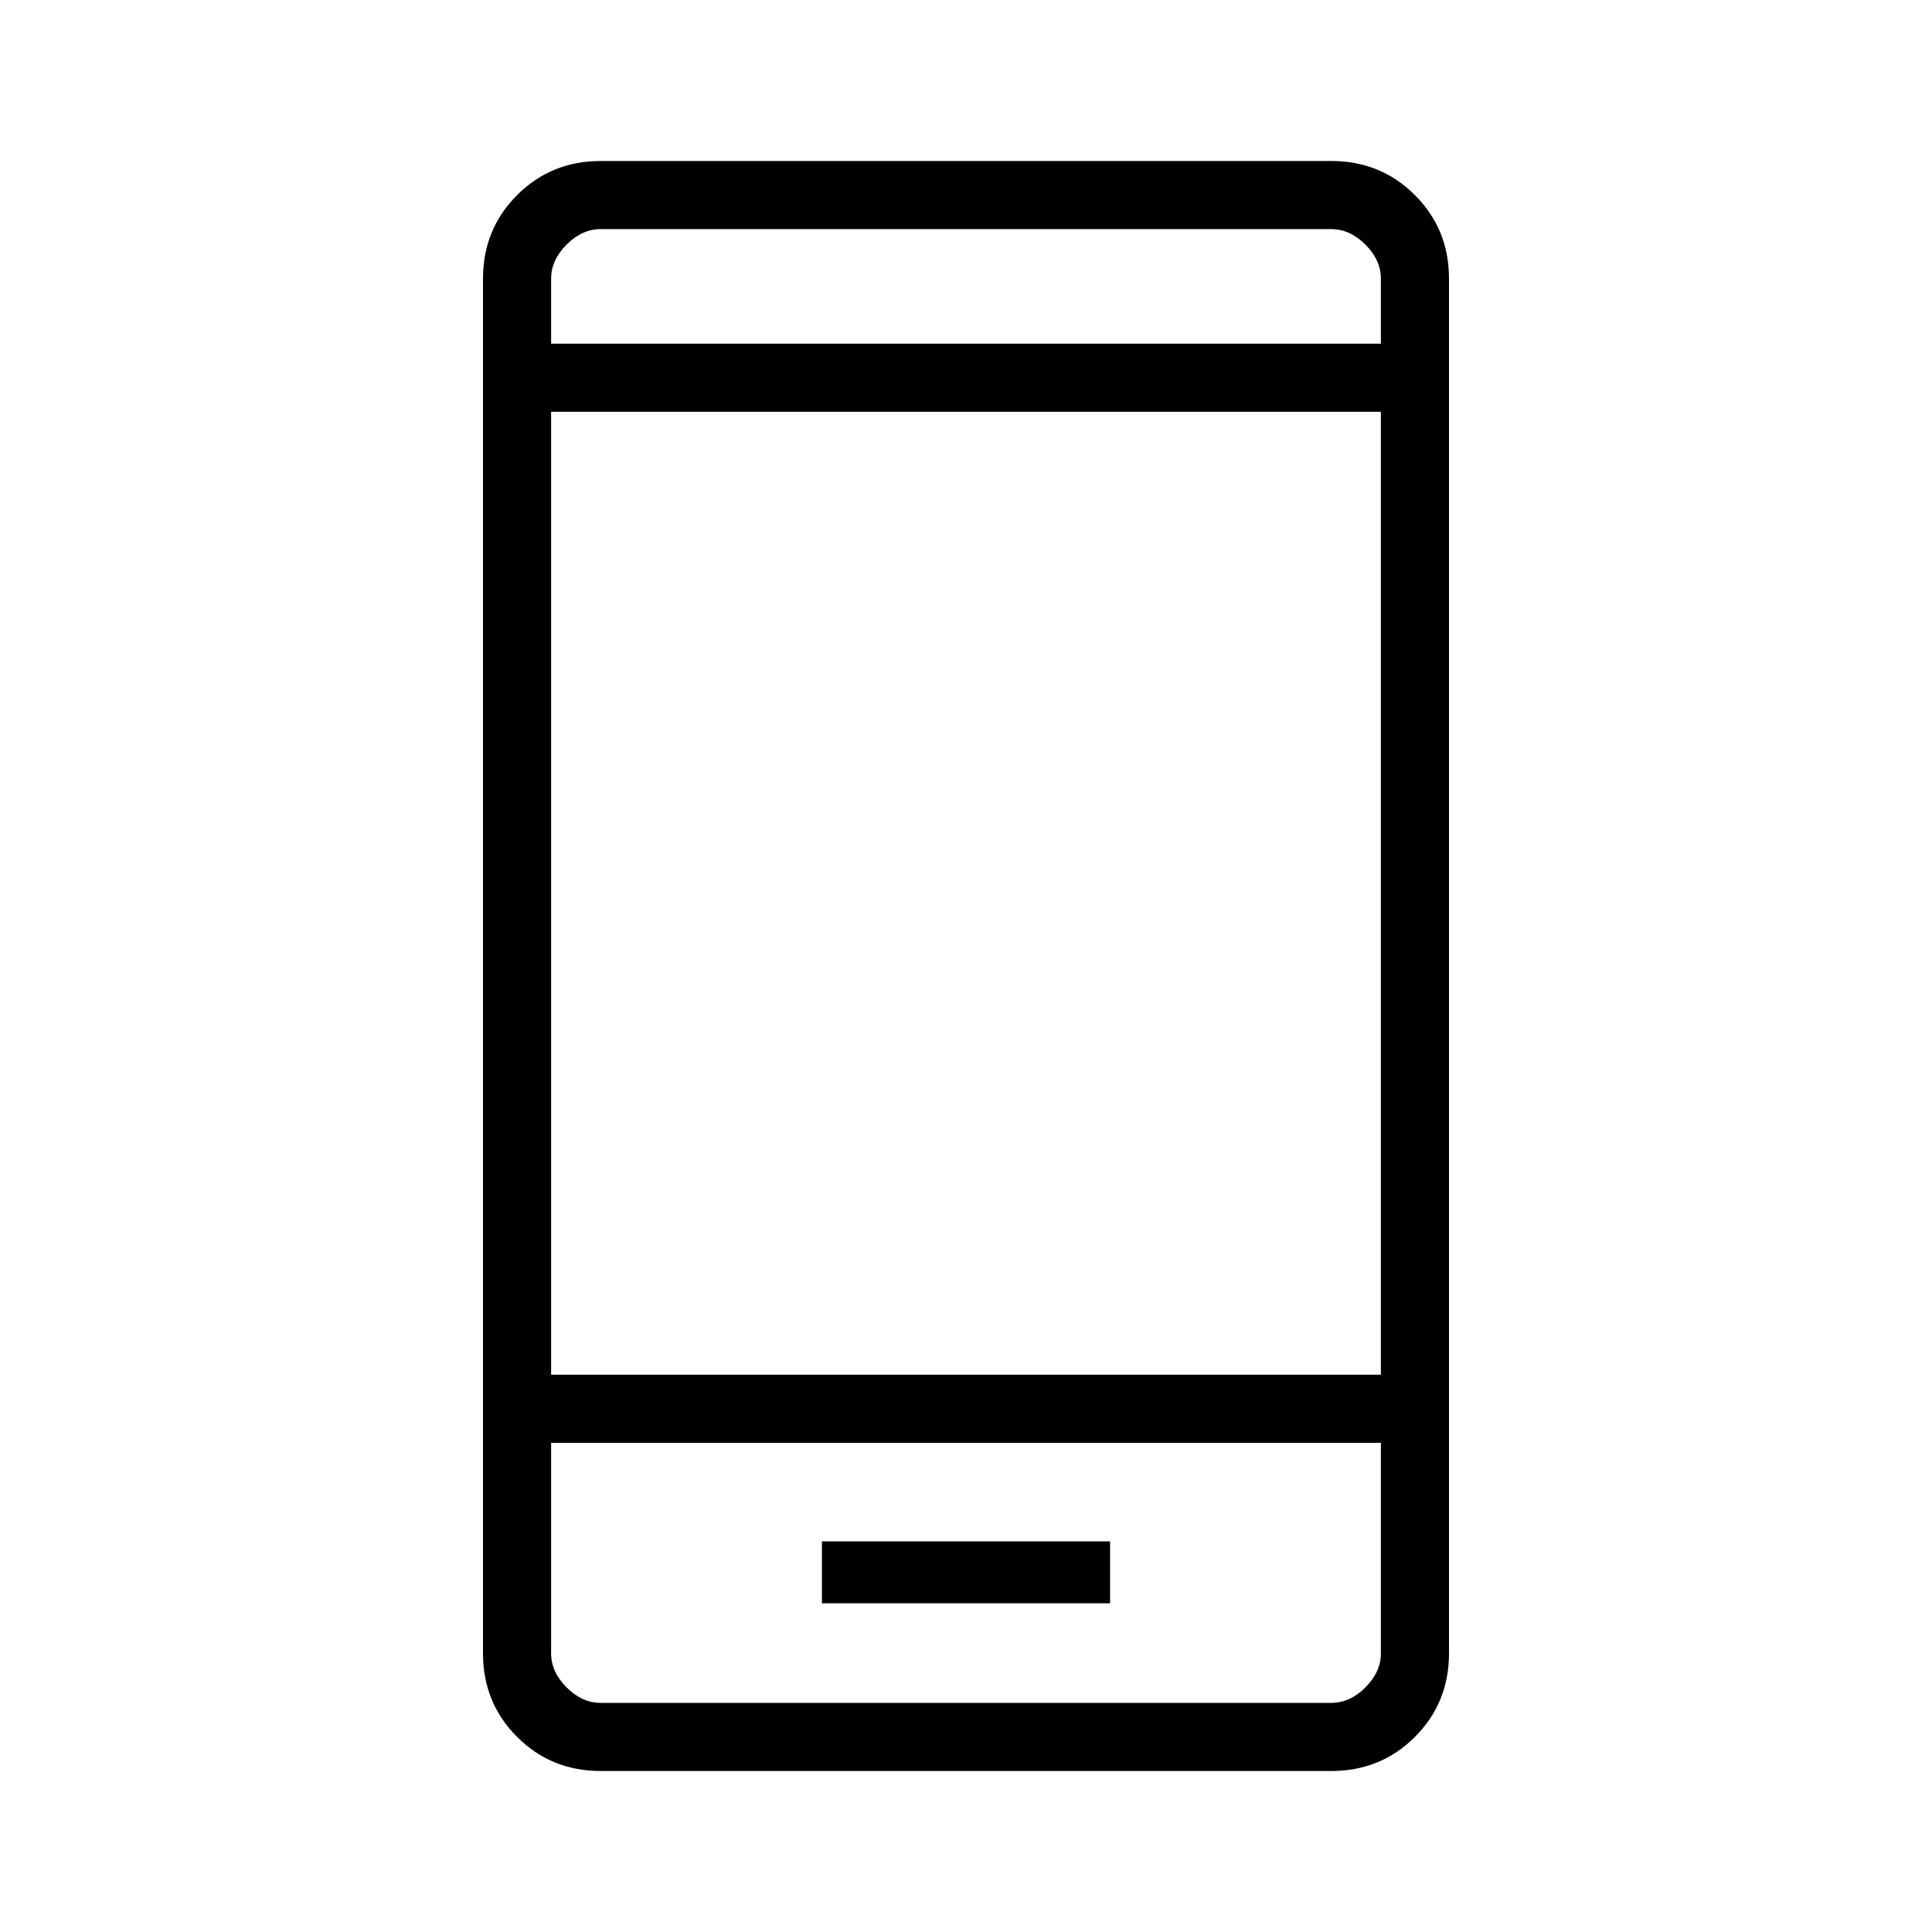 <svg xmlns="http://www.w3.org/2000/svg" height="40" viewBox="0 -960 960 960" width="40"><path d="M408.41-163.333h143.18v-30.769H408.41v30.769ZM298.461-80q-24.577 0-41.519-16.942Q240-113.884 240-138.461v-683.078q0-24.577 16.942-41.519Q273.884-880 298.461-880h363.078q24.577 0 41.519 16.942Q720-846.116 720-821.539v683.078q0 24.577-16.942 41.519Q686.116-80 661.539-80H298.461Zm-24.615-163.076v104.615q0 9.231 7.692 16.923 7.692 7.692 16.923 7.692h363.078q9.231 0 16.923-7.692 7.692-7.692 7.692-16.923v-104.615H273.846Zm0-33.846h412.308v-478.463H273.846v478.463Zm0-512.309h412.308v-32.308q0-9.231-7.692-16.923-7.692-7.692-16.923-7.692H298.461q-9.231 0-16.923 7.692-7.692 7.692-7.692 16.923v32.308Zm0 546.155v129.23-129.23Zm0-546.155V-846.154v56.923Z"/></svg>